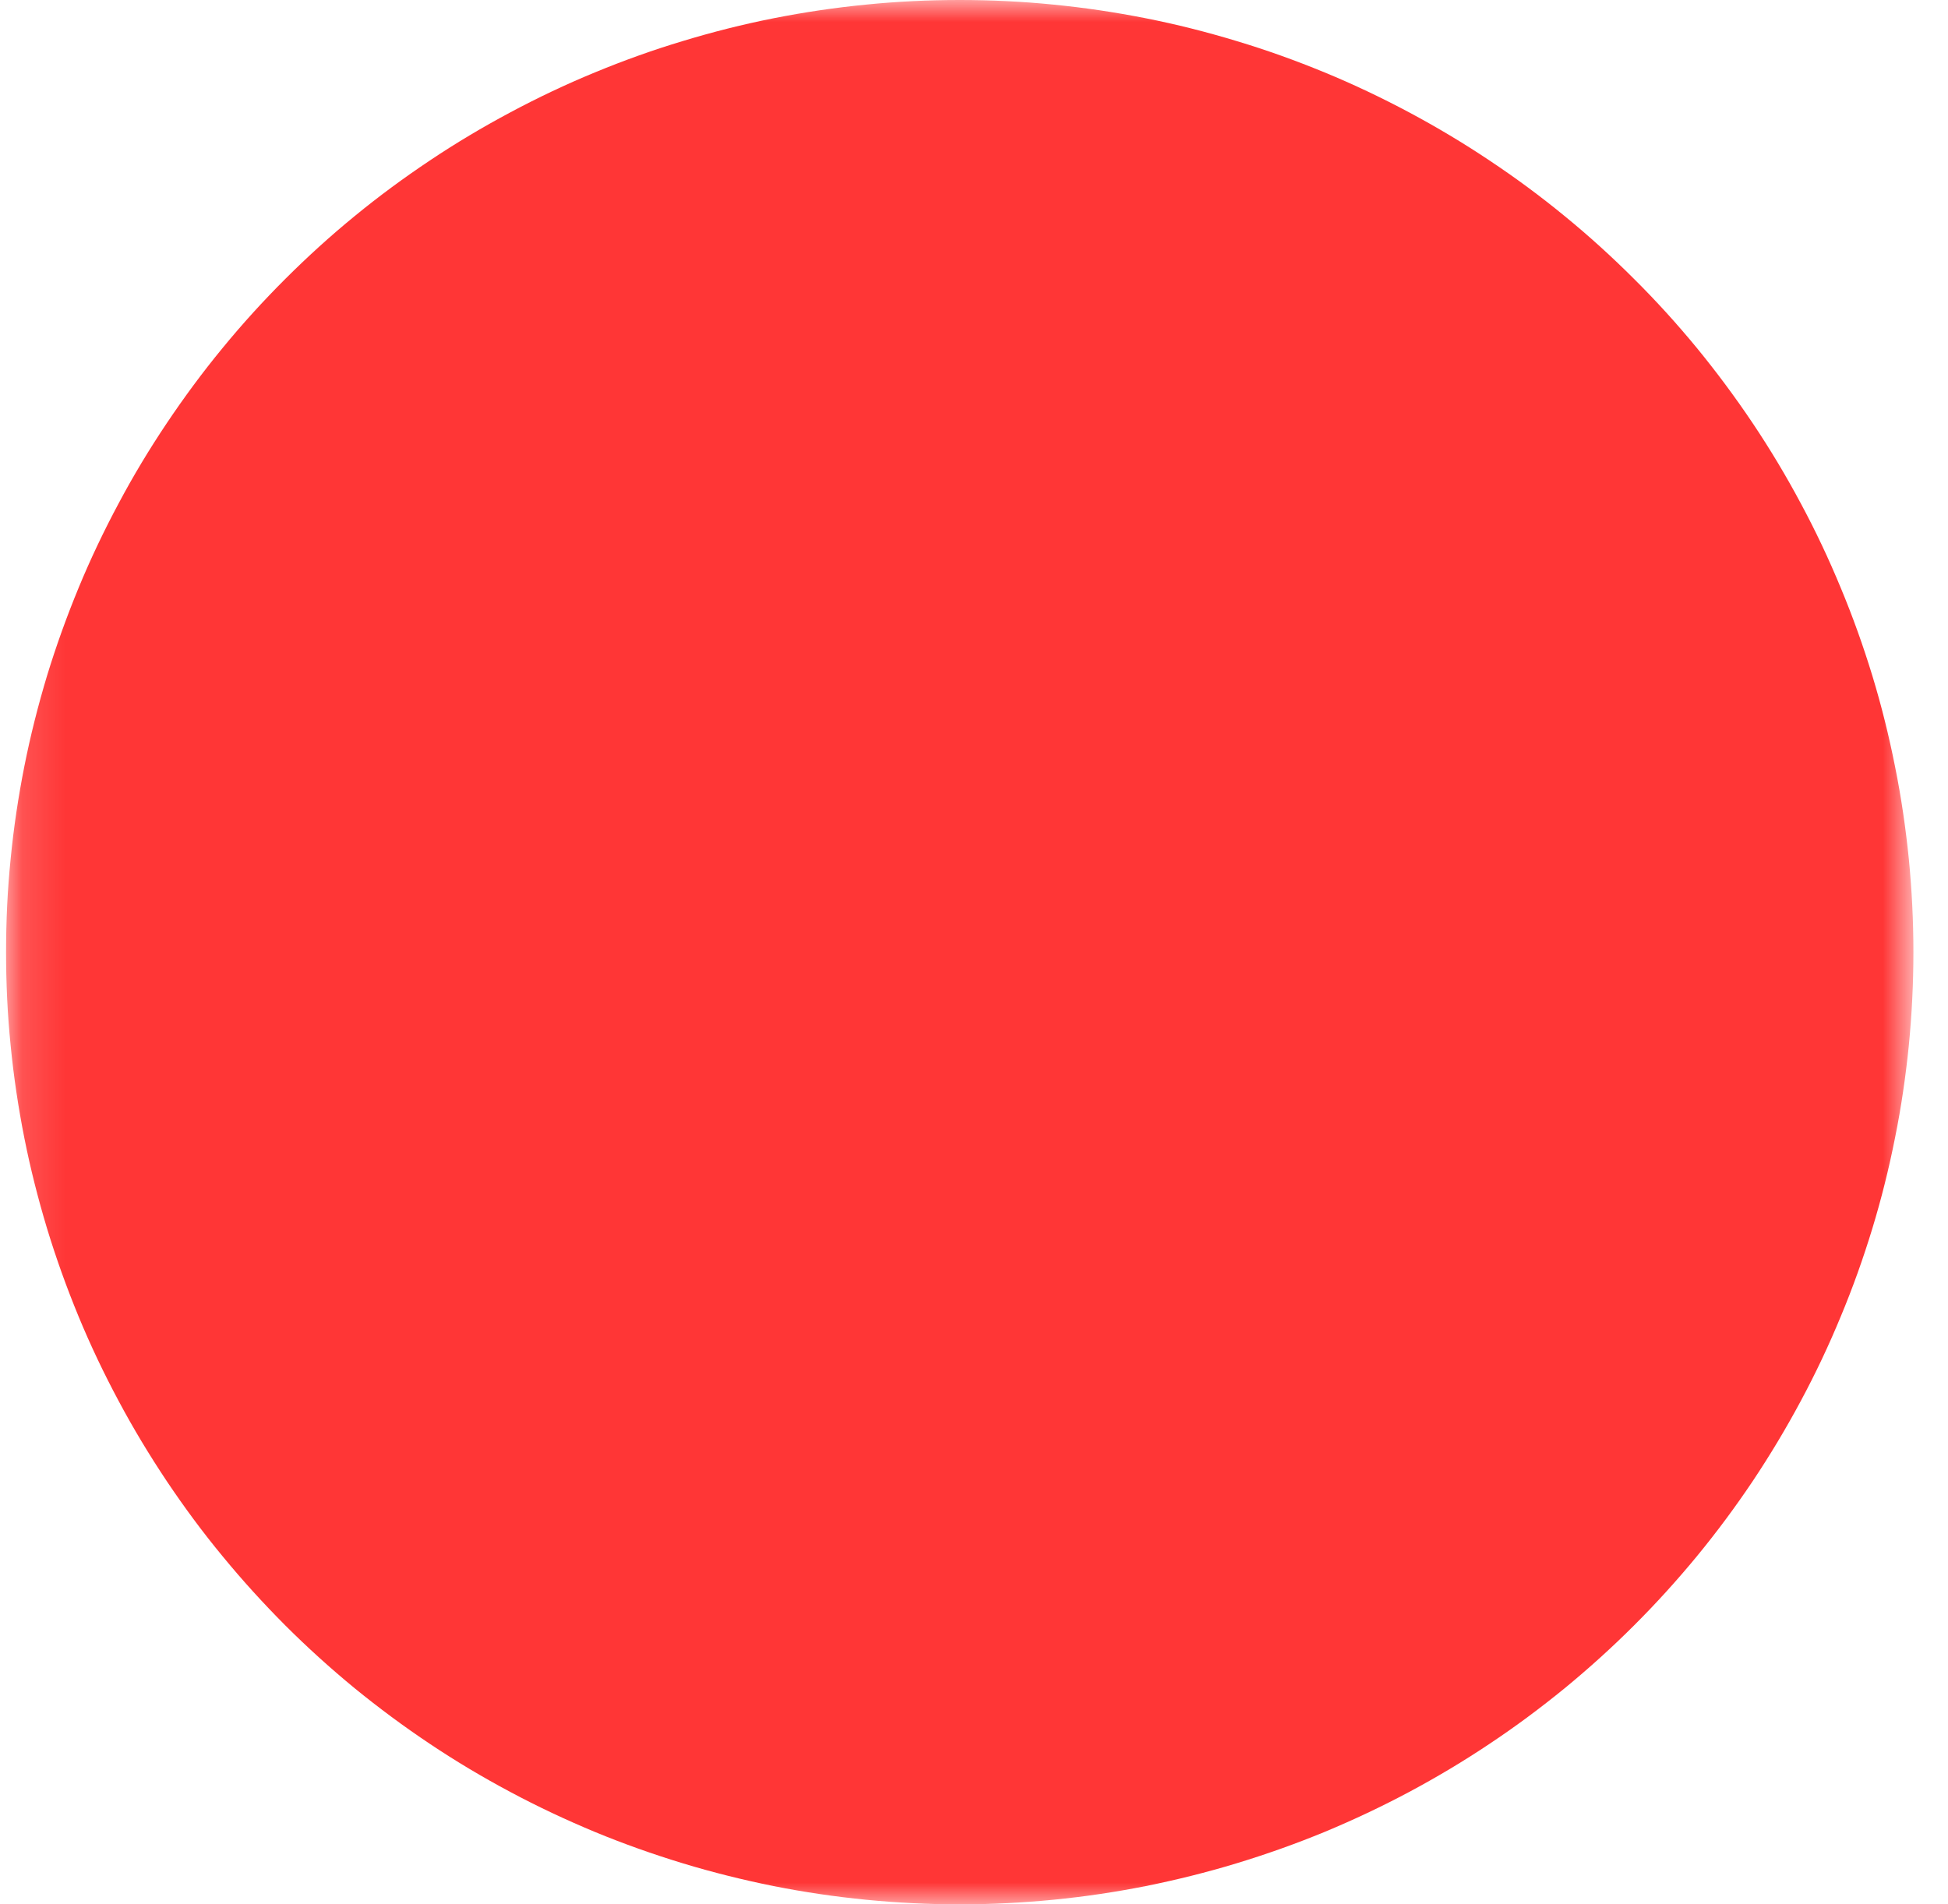 <svg width="45" height="44" viewBox="0 0 45 44" fill="none" xmlns="http://www.w3.org/2000/svg">
<mask id="mask0_2005_457" style="mask-type:luminance" maskUnits="userSpaceOnUse" x="0" y="0" width="45" height="44">
<path d="M0.14 0H44.201V44H0.14V0Z" fill="white"/>
</mask>
<g mask="url(#mask0_2005_457)">
<path d="M44.201 22C44.201 22.721 44.165 23.438 44.095 24.157C44.022 24.873 43.919 25.585 43.776 26.291C43.636 26.998 43.462 27.695 43.252 28.385C43.042 29.075 42.8 29.753 42.522 30.419C42.247 31.085 41.94 31.736 41.599 32.37C41.259 33.005 40.889 33.622 40.488 34.223C40.087 34.821 39.657 35.4 39.201 35.955C38.742 36.512 38.259 37.045 37.746 37.557C37.237 38.066 36.703 38.548 36.145 39.007C35.587 39.462 35.01 39.892 34.408 40.292C33.809 40.693 33.191 41.062 32.555 41.402C31.918 41.742 31.268 42.048 30.601 42.326C29.934 42.601 29.256 42.842 28.565 43.052C27.874 43.262 27.176 43.435 26.468 43.578C25.76 43.718 25.047 43.824 24.33 43.894C23.61 43.964 22.89 44 22.17 44C21.448 44 20.728 43.964 20.011 43.894C19.293 43.824 18.578 43.718 17.87 43.578C17.163 43.435 16.465 43.262 15.774 43.052C15.083 42.842 14.406 42.601 13.74 42.326C13.073 42.048 12.421 41.742 11.786 41.402C11.148 41.062 10.529 40.693 9.93 40.292C9.331 39.892 8.751 39.462 8.193 39.007C7.635 38.548 7.102 38.066 6.592 37.557C6.082 37.045 5.597 36.512 5.14 35.955C4.681 35.4 4.254 34.821 3.853 34.223C3.452 33.622 3.079 33.005 2.741 32.37C2.401 31.736 2.091 31.085 1.816 30.419C1.541 29.753 1.297 29.075 1.087 28.385C0.879 27.695 0.702 26.998 0.562 26.291C0.422 25.585 0.316 24.873 0.246 24.157C0.173 23.438 0.14 22.721 0.14 22C0.14 21.279 0.173 20.56 0.246 19.843C0.316 19.127 0.422 18.415 0.562 17.709C0.702 17.002 0.879 16.302 1.087 15.612C1.297 14.925 1.541 14.247 1.816 13.581C2.091 12.915 2.401 12.264 2.741 11.63C3.079 10.993 3.452 10.375 3.853 9.777C4.254 9.179 4.681 8.6 5.14 8.043C5.597 7.485 6.082 6.952 6.592 6.443C7.102 5.934 7.635 5.449 8.193 4.993C8.751 4.535 9.331 4.108 9.93 3.708C10.529 3.307 11.148 2.938 11.786 2.598C12.421 2.258 13.073 1.949 13.74 1.674C14.406 1.399 15.083 1.155 15.774 0.948C16.465 0.738 17.163 0.562 17.87 0.422C18.578 0.282 19.293 0.176 20.011 0.106C20.728 0.034 21.448 0 22.17 0C22.89 0 23.61 0.034 24.33 0.106C25.047 0.176 25.76 0.282 26.468 0.422C27.176 0.562 27.874 0.738 28.565 0.948C29.256 1.155 29.934 1.399 30.601 1.674C31.268 1.949 31.918 2.258 32.555 2.598C33.191 2.938 33.809 3.307 34.408 3.708C35.01 4.108 35.587 4.535 36.145 4.993C36.703 5.449 37.237 5.934 37.746 6.443C38.259 6.952 38.742 7.485 39.201 8.043C39.657 8.6 40.087 9.179 40.488 9.777C40.889 10.375 41.259 10.993 41.599 11.63C41.94 12.264 42.247 12.915 42.522 13.581C42.8 14.247 43.042 14.925 43.252 15.612C43.462 16.302 43.636 17.002 43.776 17.709C43.919 18.415 44.022 19.127 44.095 19.843C44.165 20.56 44.201 21.279 44.201 22Z" fill="#FF3636"/>
</g>
</svg>
